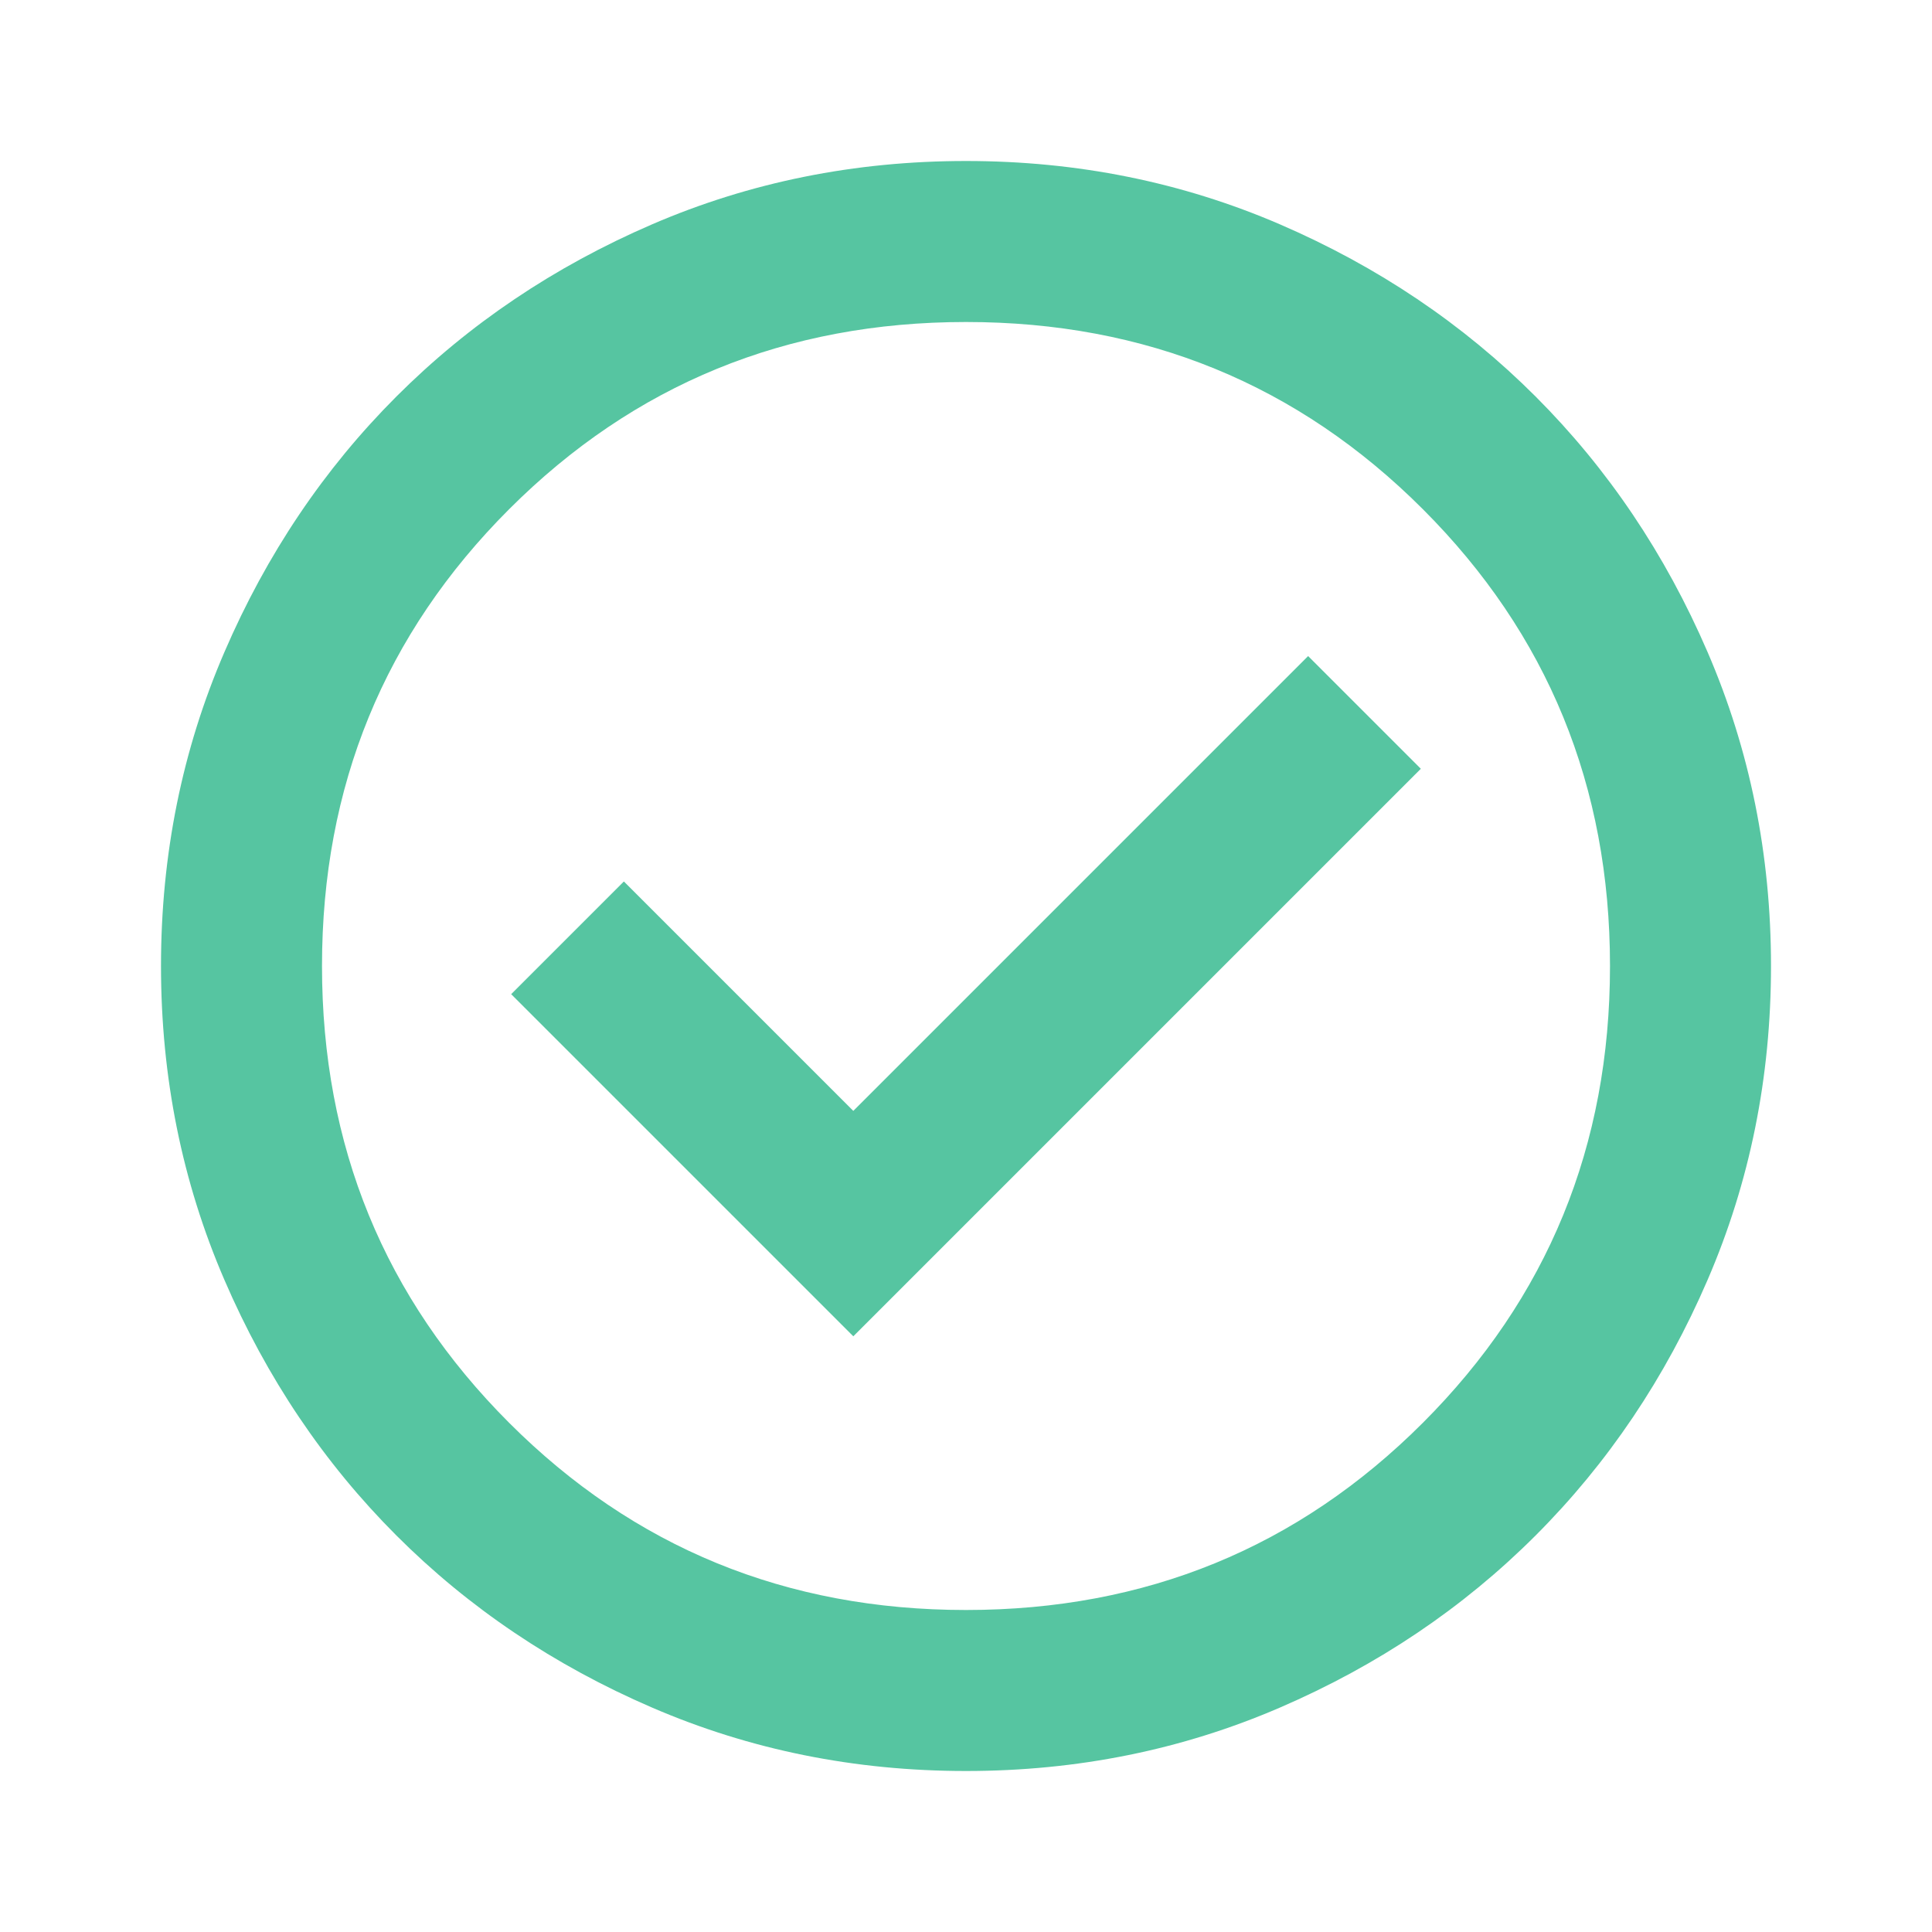 <svg width="328" height="328" viewBox="0 0 328 328" fill="none" xmlns="http://www.w3.org/2000/svg">
<path d="M144.867 226.867L241.217 130.517L222.083 111.383L144.867 188.6L105.917 149.65L86.783 168.783L144.867 226.867ZM164 300.667C145.094 300.667 127.328 297.077 110.7 289.897C94.072 282.727 79.608 272.992 67.308 260.692C55.008 248.392 45.273 233.928 38.103 217.3C30.923 200.672 27.333 182.905 27.333 164C27.333 145.094 30.923 127.328 38.103 110.7C45.273 94.072 55.008 79.608 67.308 67.308C79.608 55.008 94.072 45.269 110.7 38.089C127.328 30.919 145.094 27.333 164 27.333C182.906 27.333 200.672 30.919 217.3 38.089C233.928 45.269 248.392 55.008 260.692 67.308C272.992 79.608 282.727 94.072 289.897 110.7C297.077 127.328 300.667 145.094 300.667 164C300.667 182.905 297.077 200.672 289.897 217.3C282.727 233.928 272.992 248.392 260.692 260.692C248.392 272.992 233.928 282.727 217.3 289.897C200.672 297.077 182.906 300.667 164 300.667ZM164 273.333C194.522 273.333 220.375 262.742 241.558 241.558C262.742 220.375 273.333 194.522 273.333 164C273.333 133.478 262.742 107.625 241.558 86.442C220.375 65.258 194.522 54.667 164 54.667C133.478 54.667 107.625 65.258 86.442 86.442C65.258 107.625 54.667 133.478 54.667 164C54.667 194.522 65.258 220.375 86.442 241.558C107.625 262.742 133.478 273.333 164 273.333Z" fill="#56C5A1"/>
</svg>
